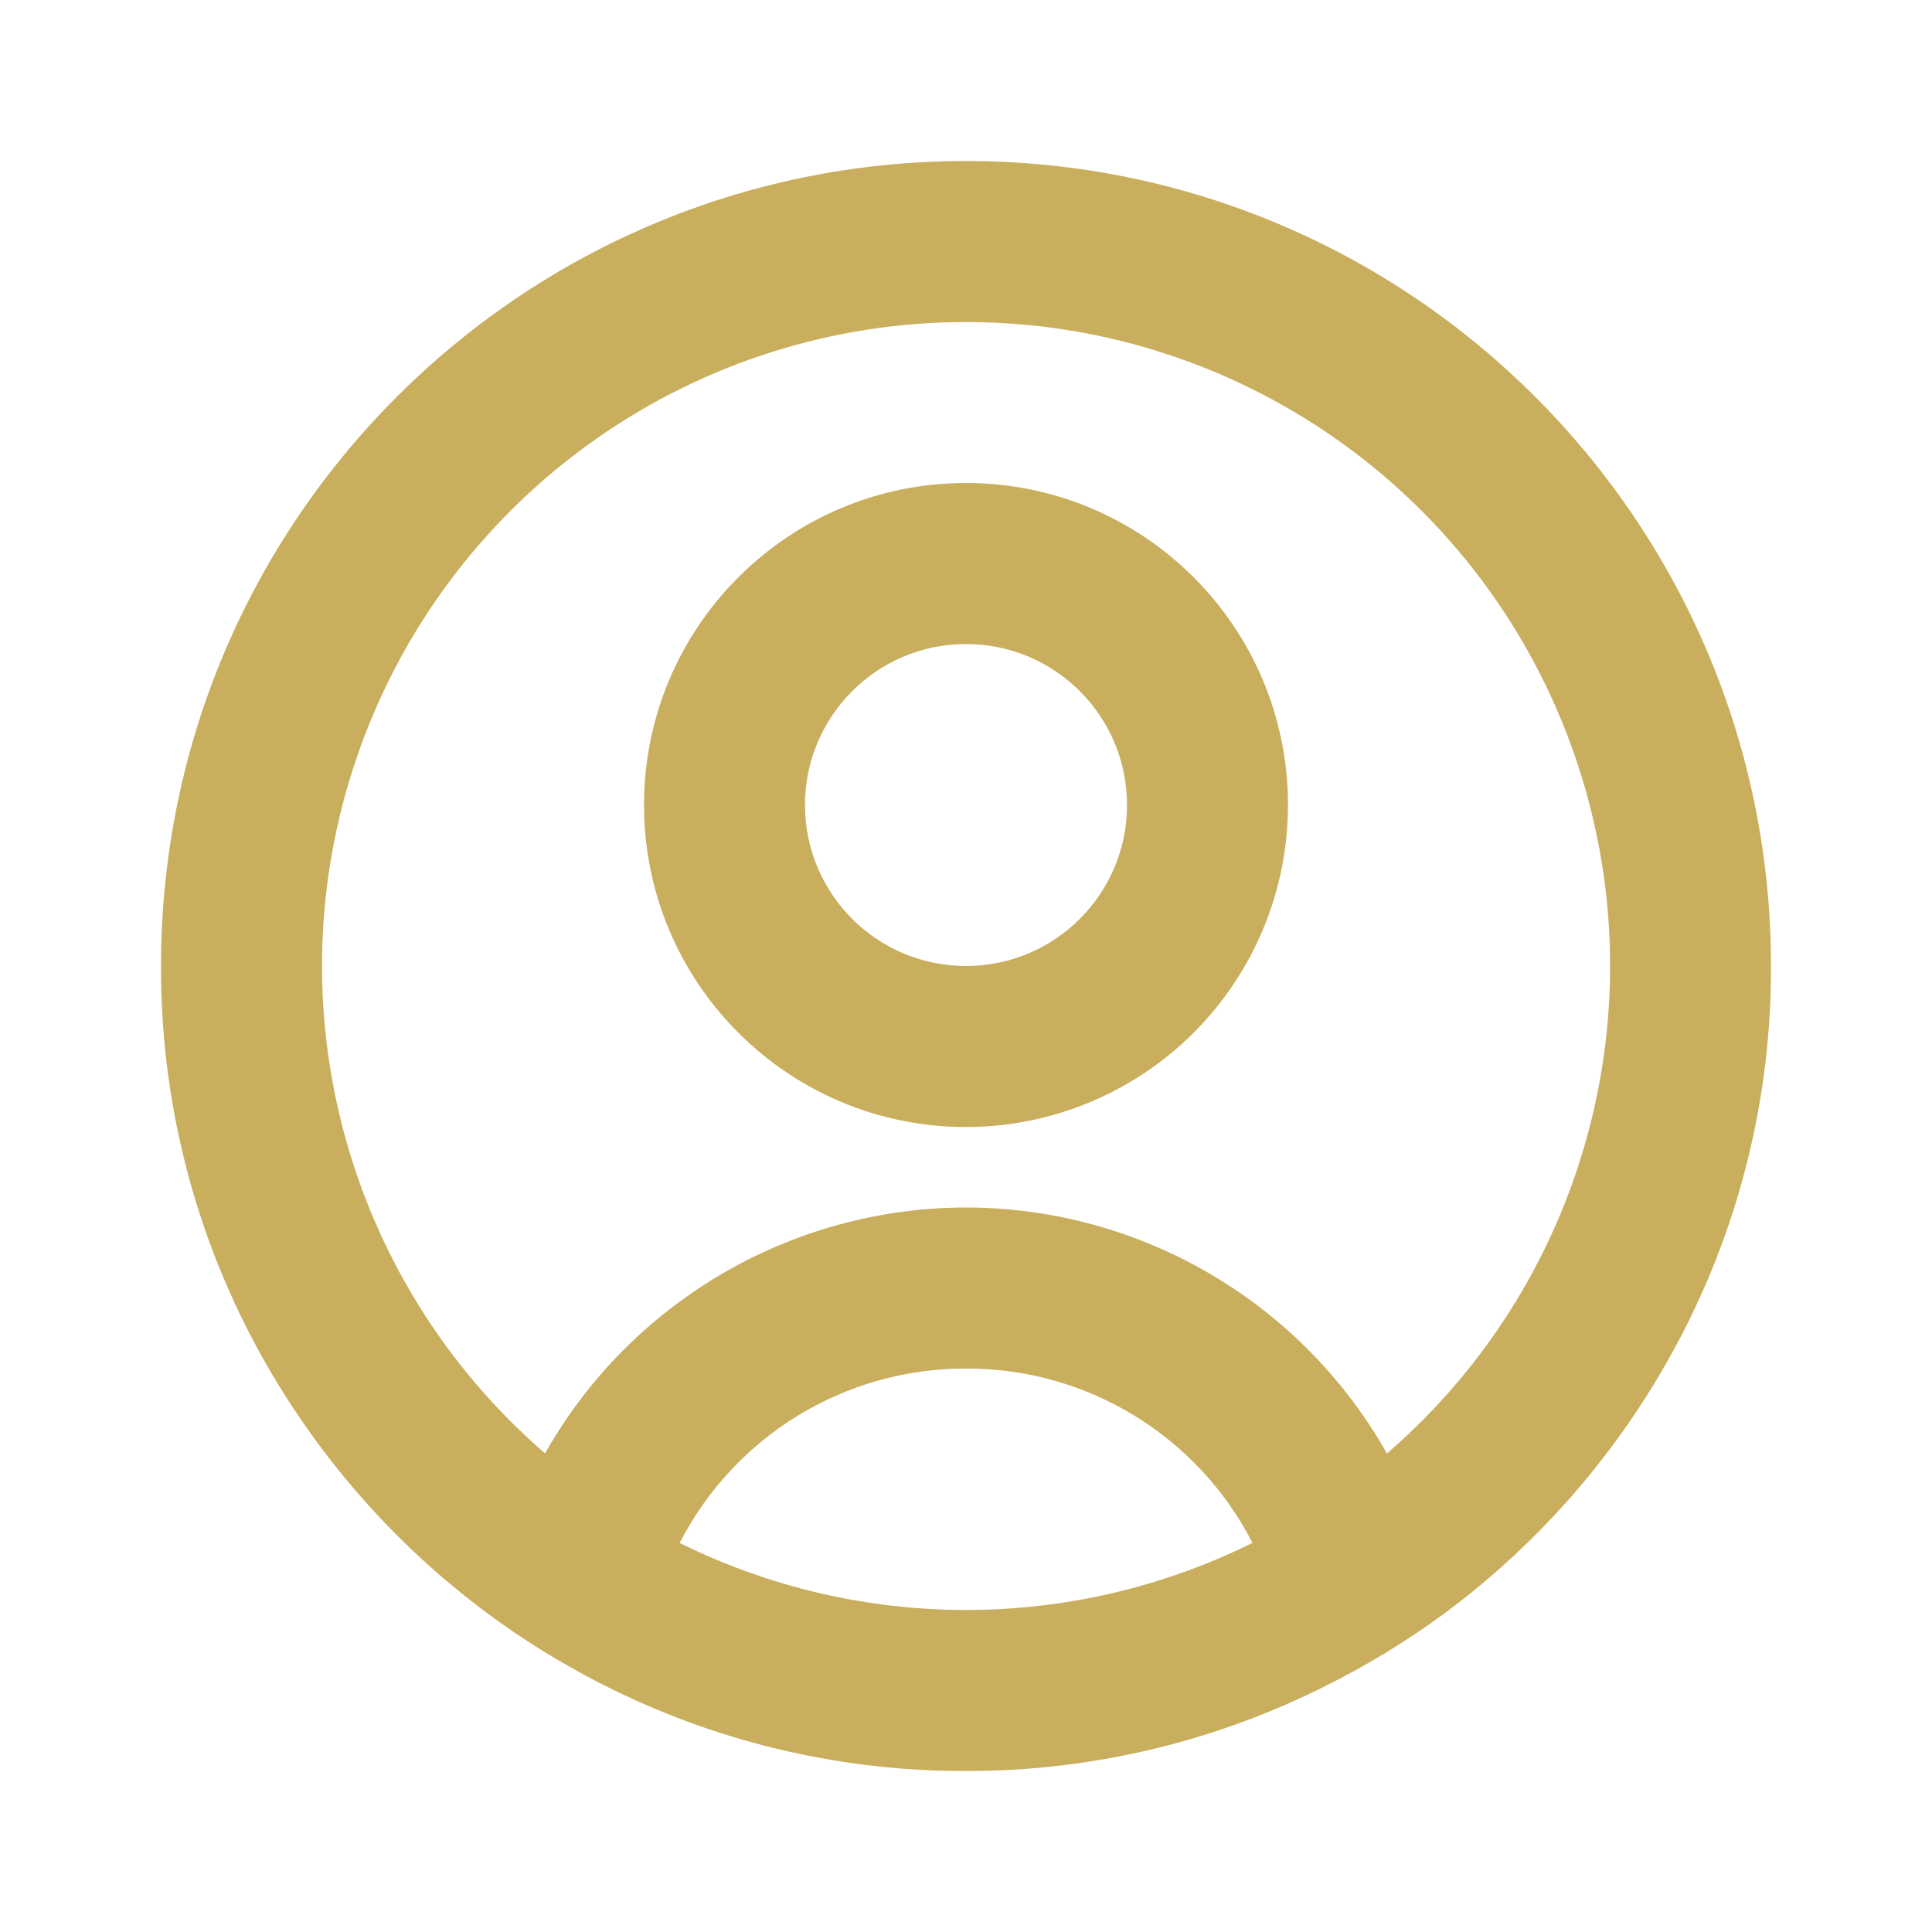 <svg width="35" height="35" viewBox="0 0 35 35" fill="none" xmlns="http://www.w3.org/2000/svg">
<path d="M17.5 32.083C15.295 32.09 13.118 31.591 11.136 30.625C10.41 30.272 9.715 29.86 9.058 29.393L8.858 29.247C7.049 27.912 5.571 26.18 4.535 24.185C3.465 22.12 2.909 19.826 2.917 17.5C2.917 9.446 9.446 2.917 17.5 2.917C25.554 2.917 32.083 9.446 32.083 17.5C32.091 19.825 31.536 22.118 30.466 24.182C29.432 26.176 27.956 27.907 26.149 29.242C25.468 29.741 24.745 30.18 23.988 30.555L23.871 30.613C21.888 31.584 19.708 32.087 17.5 32.083ZM17.5 24.792C15.315 24.787 13.311 26.008 12.313 27.952C15.581 29.571 19.419 29.571 22.687 27.952V27.945C21.688 26.003 19.684 24.785 17.5 24.792ZM17.5 21.875C20.659 21.879 23.572 23.581 25.126 26.332L25.148 26.313L25.168 26.295L25.143 26.317L25.128 26.329C28.817 23.142 30.135 17.999 28.436 13.431C26.736 8.864 22.375 5.834 17.501 5.834C12.628 5.834 8.267 8.864 6.567 13.431C4.867 17.999 6.186 23.142 9.874 26.329C11.429 23.58 14.342 21.879 17.5 21.875ZM17.5 20.417C14.278 20.417 11.667 17.805 11.667 14.583C11.667 11.362 14.278 8.75 17.5 8.75C20.722 8.75 23.333 11.362 23.333 14.583C23.333 16.13 22.719 17.614 21.625 18.708C20.531 19.802 19.047 20.417 17.5 20.417ZM17.5 11.667C15.889 11.667 14.583 12.973 14.583 14.583C14.583 16.194 15.889 17.5 17.5 17.5C19.111 17.5 20.417 16.194 20.417 14.583C20.417 12.973 19.111 11.667 17.5 11.667Z" fill="#C9AE5D"/>
</svg>
